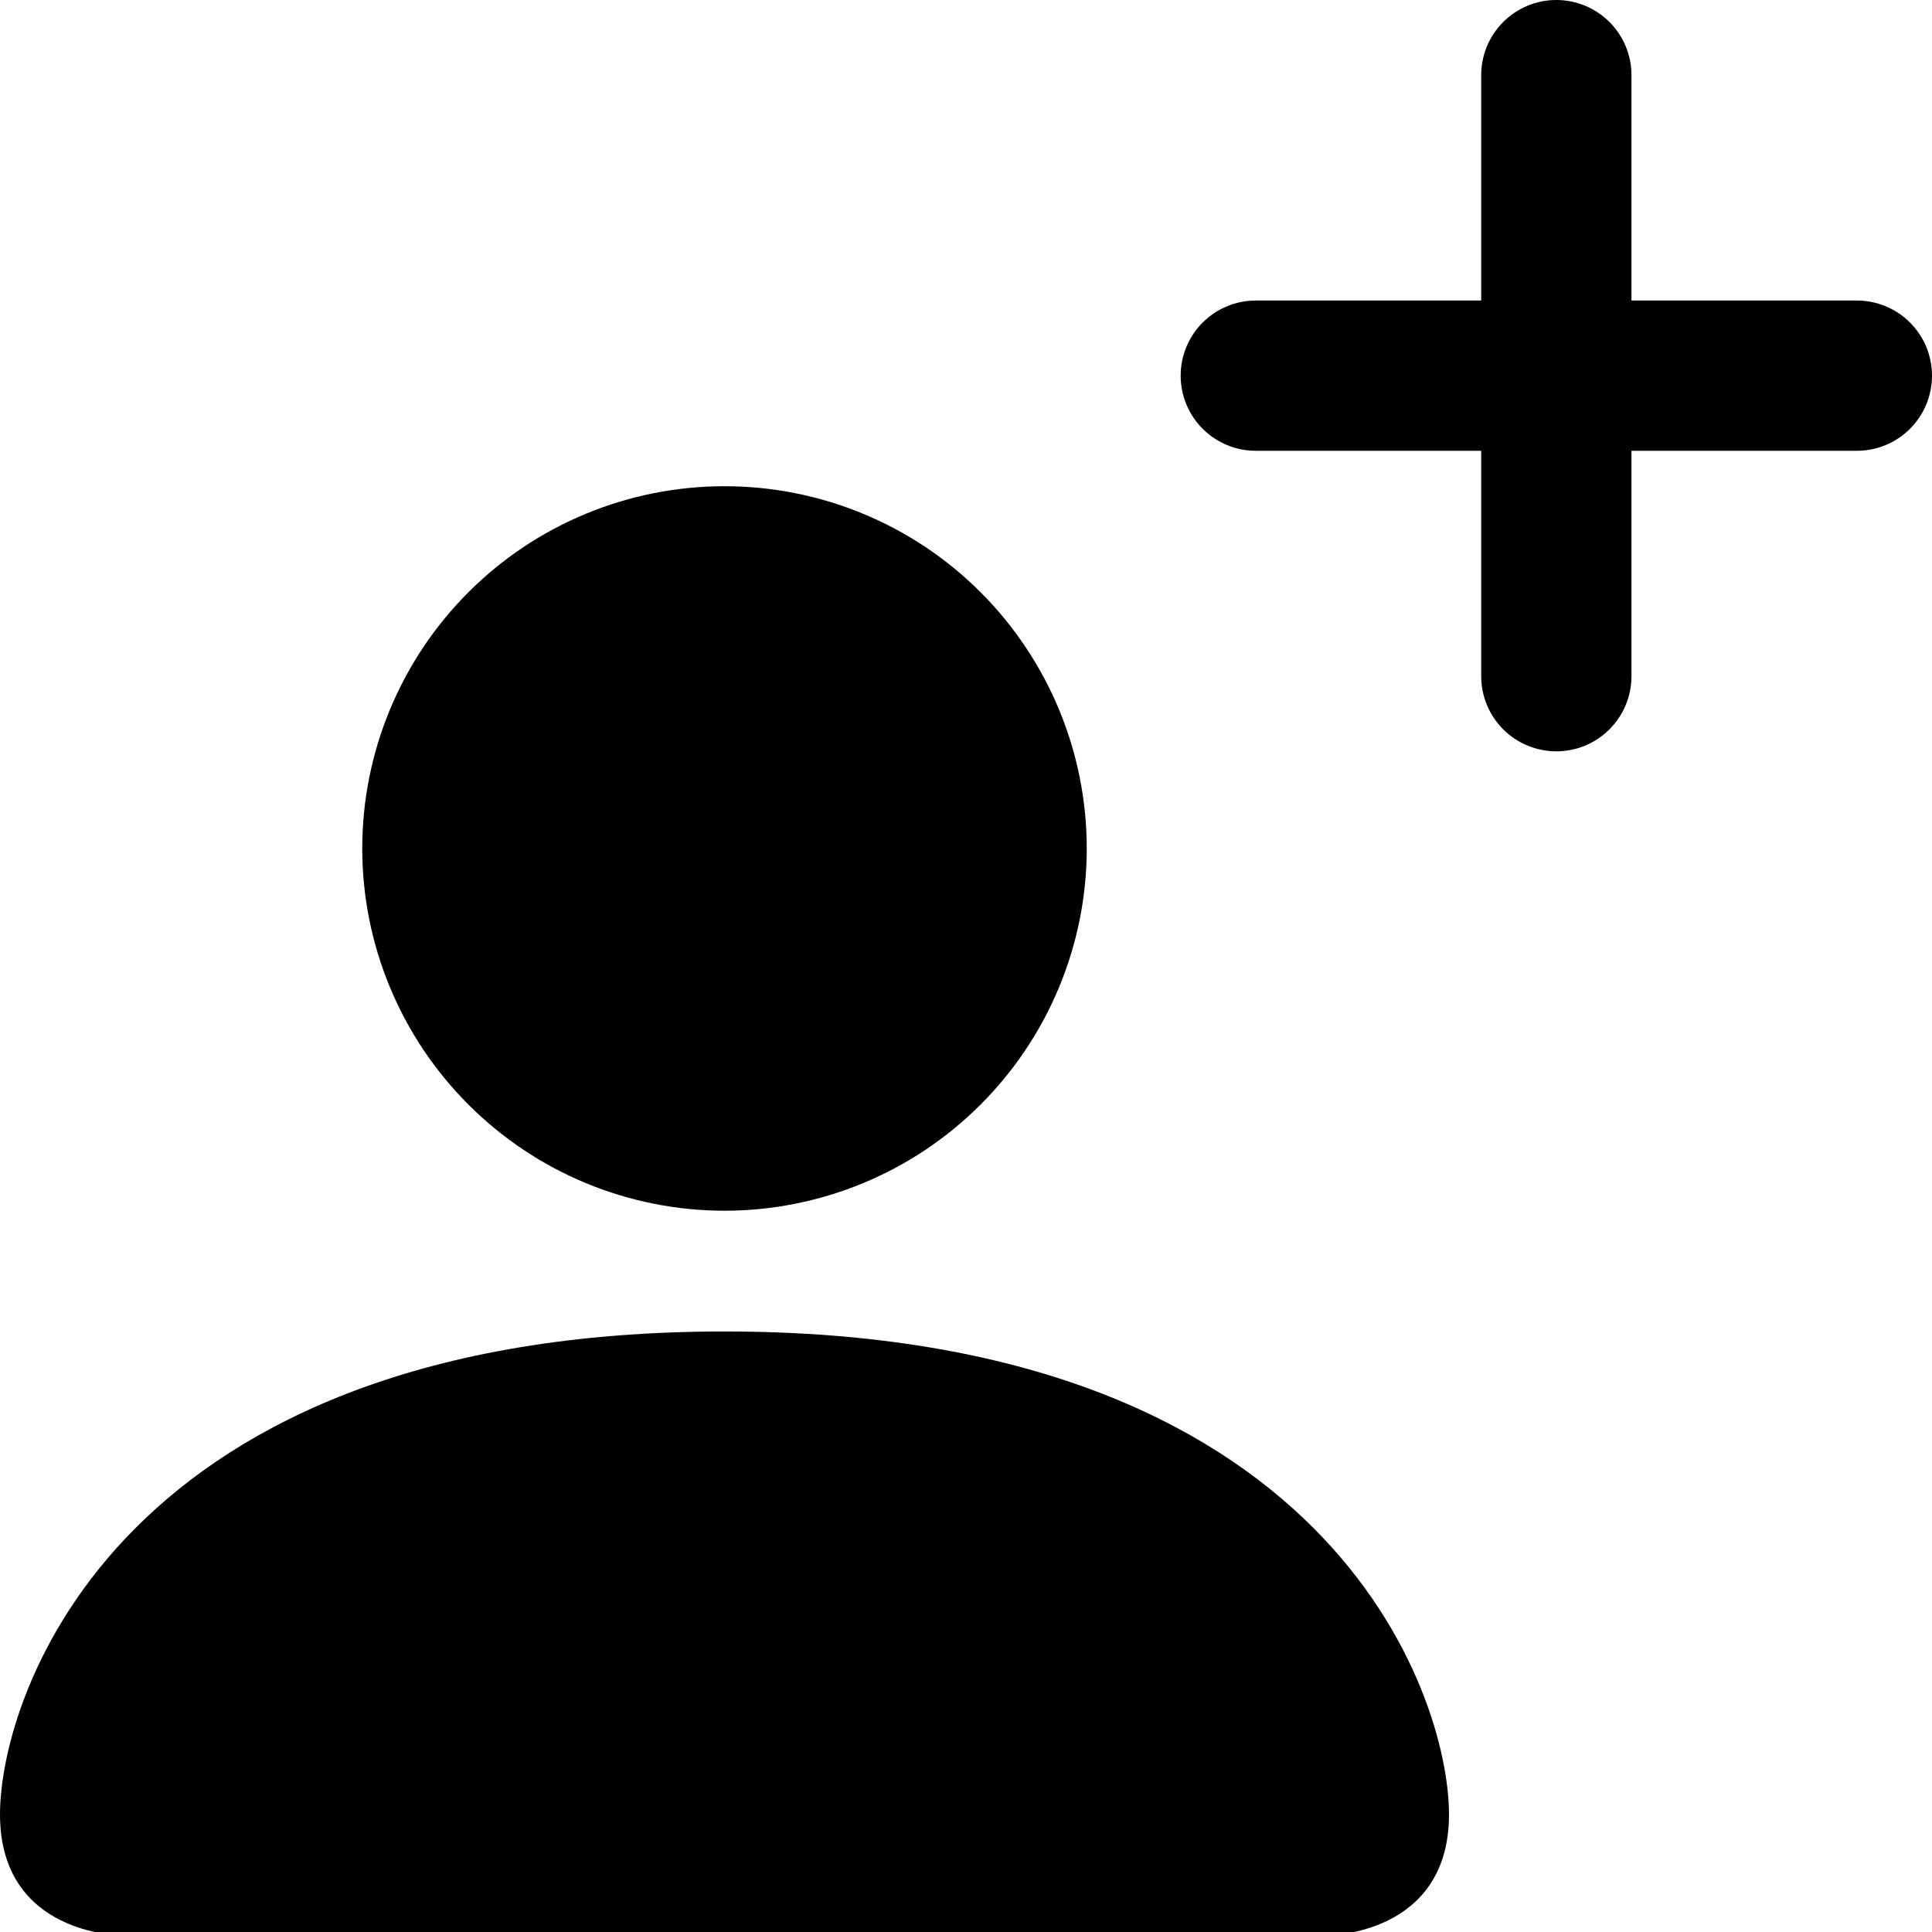 <svg width="18" height="18" viewBox="0 0 18 18" fill="black" xmlns="http://www.w3.org/2000/svg">
<g clip-path="url(#clip0_5_430)">
<path d="M1.125 18.03C1.125 18.03 0 18.03 0 16.905C0 15.78 1.125 12.405 6.75 12.405C12.375 12.405 13.5 15.78 13.5 16.905C13.5 18.03 12.375 18.03 12.375 18.03H1.125ZM6.75 11.28C7.645 11.28 8.504 10.924 9.136 10.291C9.769 9.658 10.125 8.8 10.125 7.905C10.125 7.01 9.769 6.151 9.136 5.518C8.504 4.885 7.645 4.53 6.75 4.53C5.855 4.53 4.996 4.885 4.364 5.518C3.731 6.151 3.375 7.01 3.375 7.905C3.375 8.8 3.731 9.658 4.364 10.291C4.996 10.924 5.855 11.28 6.75 11.28Z"/>
<path fill-rule="evenodd" clip-rule="evenodd" d="M14.5 0C14.686 0 14.864 0.074 14.995 0.205C15.126 0.336 15.2 0.514 15.2 0.7V2.8H17.3C17.486 2.8 17.664 2.874 17.795 3.005C17.926 3.136 18 3.314 18 3.5C18 3.686 17.926 3.864 17.795 3.995C17.664 4.126 17.486 4.2 17.3 4.2H15.2V6.3C15.2 6.486 15.126 6.664 14.995 6.795C14.864 6.926 14.686 7 14.5 7C14.314 7 14.136 6.926 14.005 6.795C13.874 6.664 13.8 6.486 13.8 6.3V4.2H11.7C11.514 4.2 11.336 4.126 11.205 3.995C11.074 3.864 11 3.686 11 3.5C11 3.314 11.074 3.136 11.205 3.005C11.336 2.874 11.514 2.8 11.7 2.8H13.8V0.7C13.8 0.514 13.874 0.336 14.005 0.205C14.136 0.074 14.314 0 14.5 0Z"/>
</g>
<defs>
<clipPath id="clip0_5_430">
<rect width="18" height="18" fill="white"/>
</clipPath>
</defs>
</svg>
